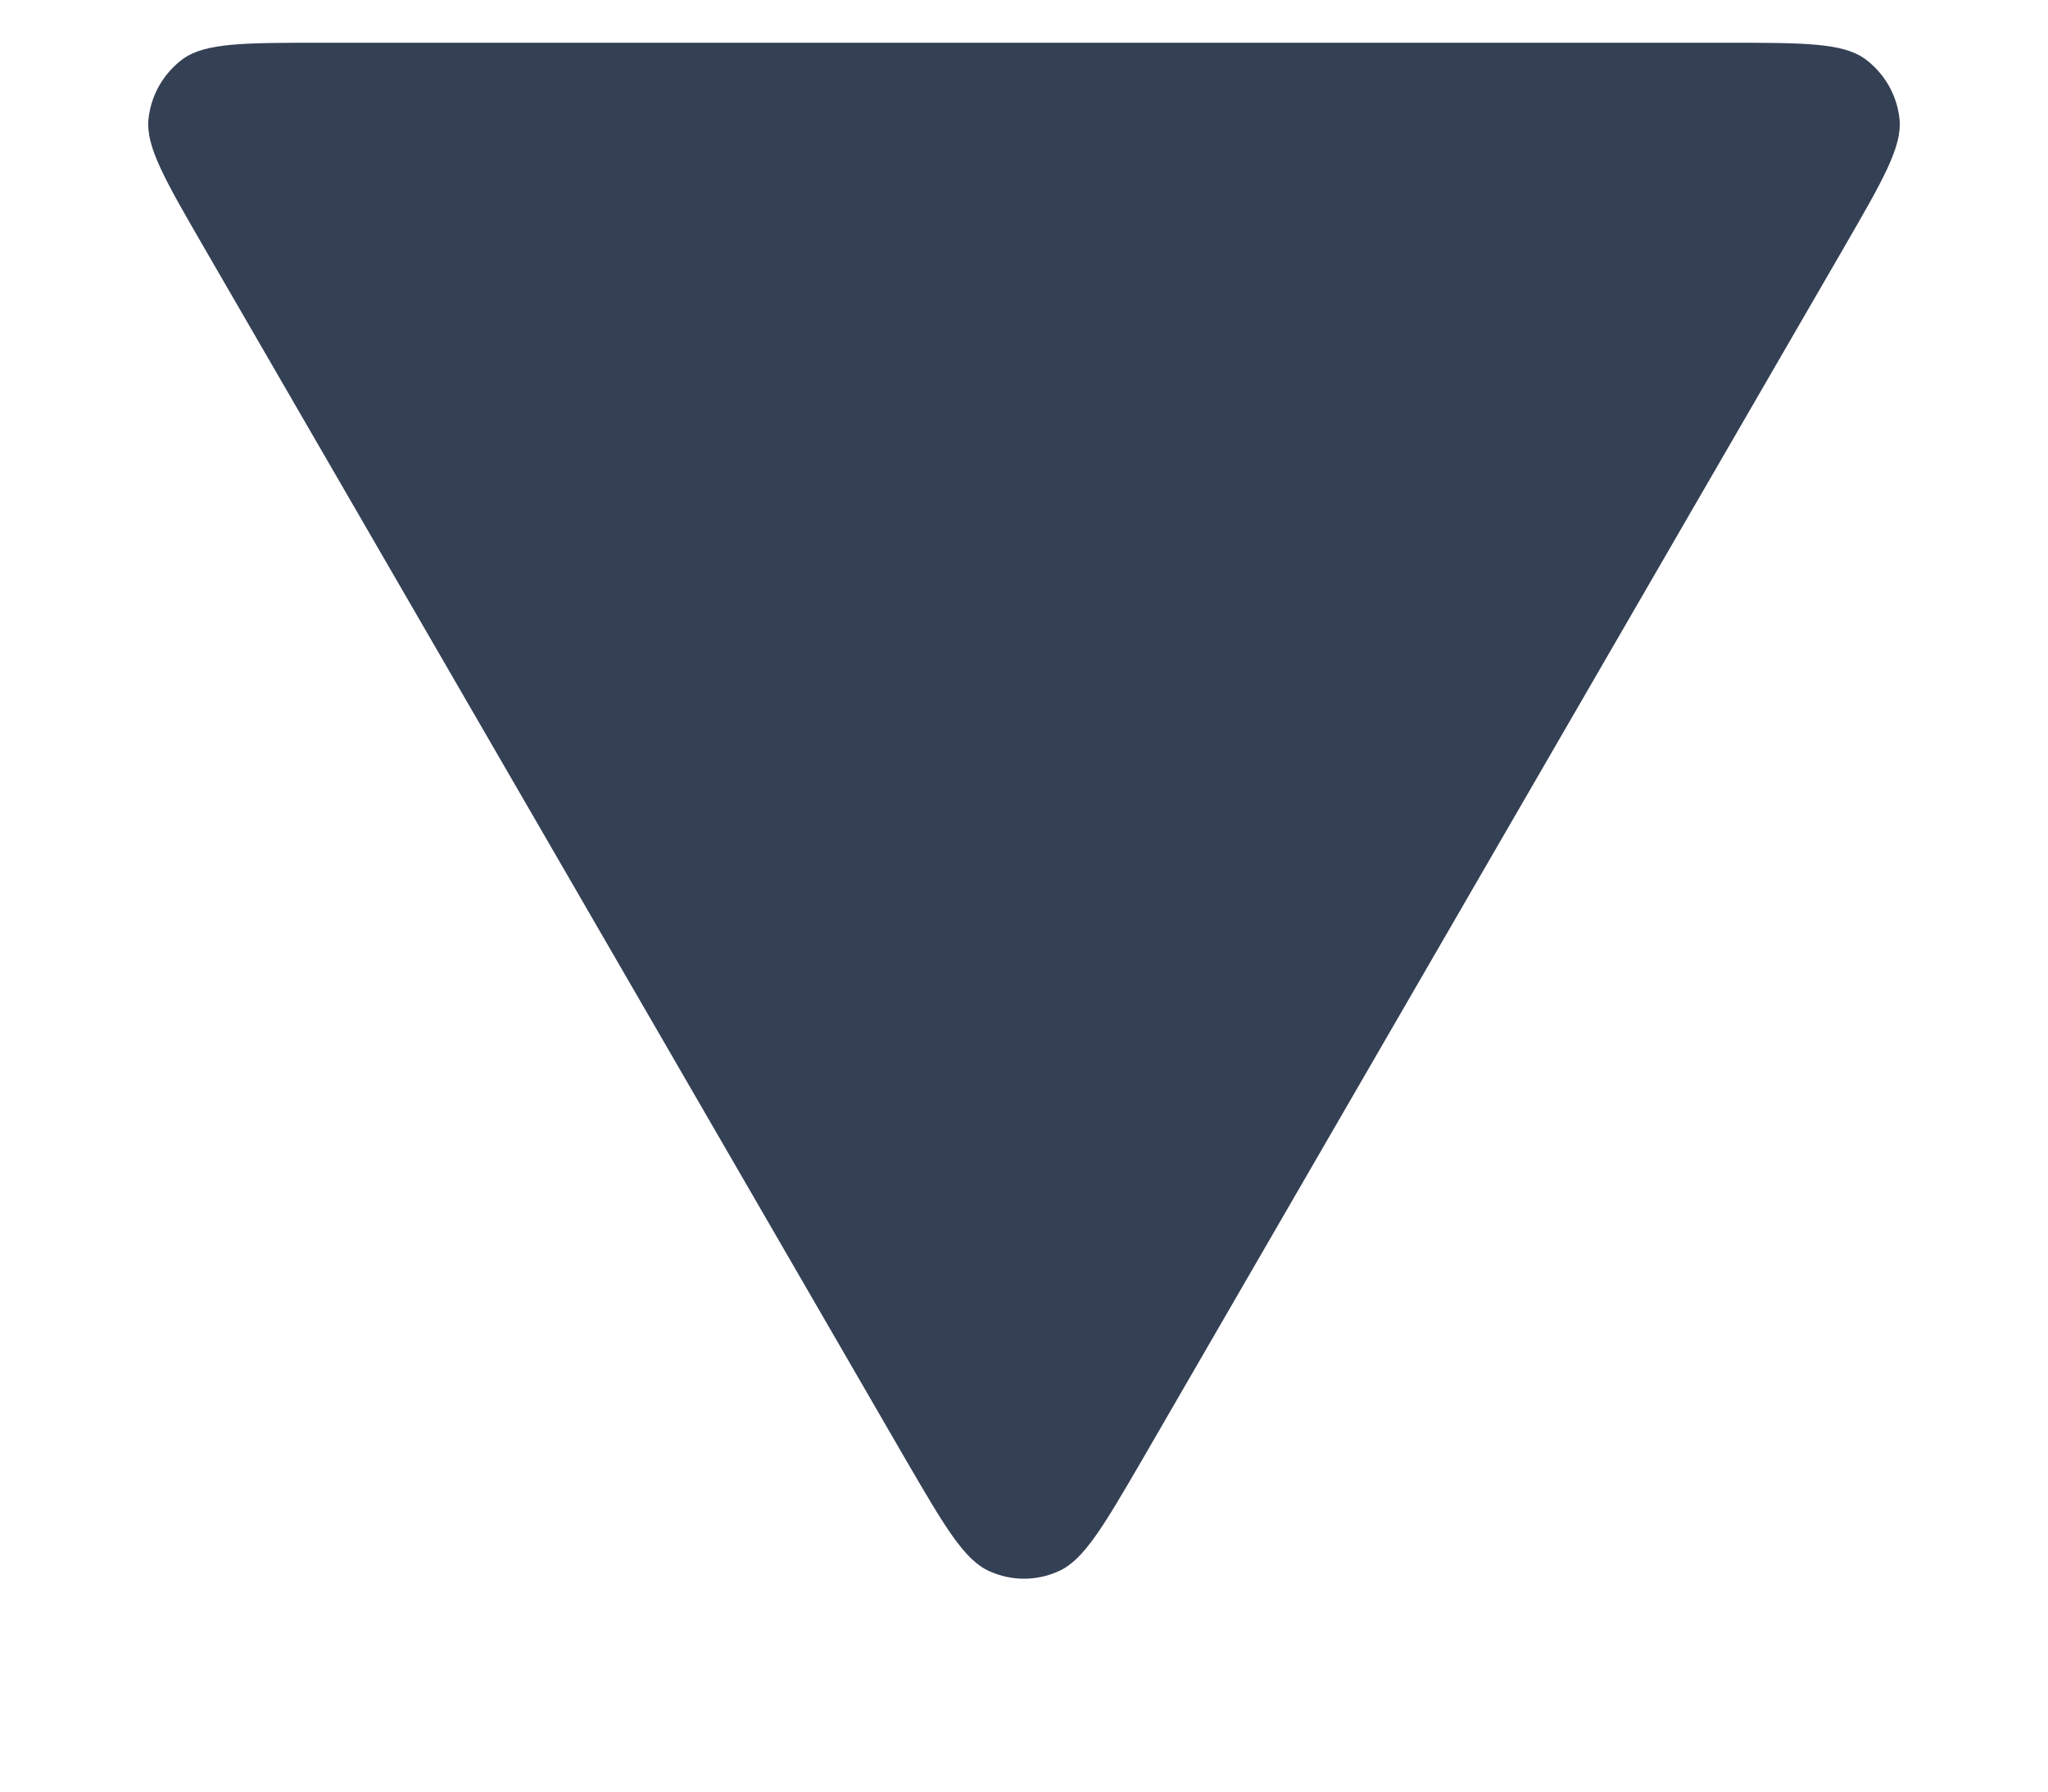<svg width="8" height="7" viewBox="0 0 8 7" fill="none" xmlns="http://www.w3.org/2000/svg">
<path id="Icon" d="M0.797 0.967L3.538 5.703C3.69 5.964 3.766 6.095 3.865 6.139C3.951 6.178 4.049 6.178 4.135 6.139C4.234 6.095 4.31 5.964 4.462 5.703L7.203 0.967C7.355 0.704 7.431 0.573 7.42 0.465C7.41 0.371 7.361 0.286 7.285 0.23C7.197 0.167 7.045 0.167 6.742 0.167L1.258 0.167C0.955 0.167 0.803 0.167 0.715 0.23C0.639 0.286 0.59 0.371 0.58 0.465C0.569 0.573 0.645 0.704 0.797 0.967Z" fill="#344054"/>
</svg>

